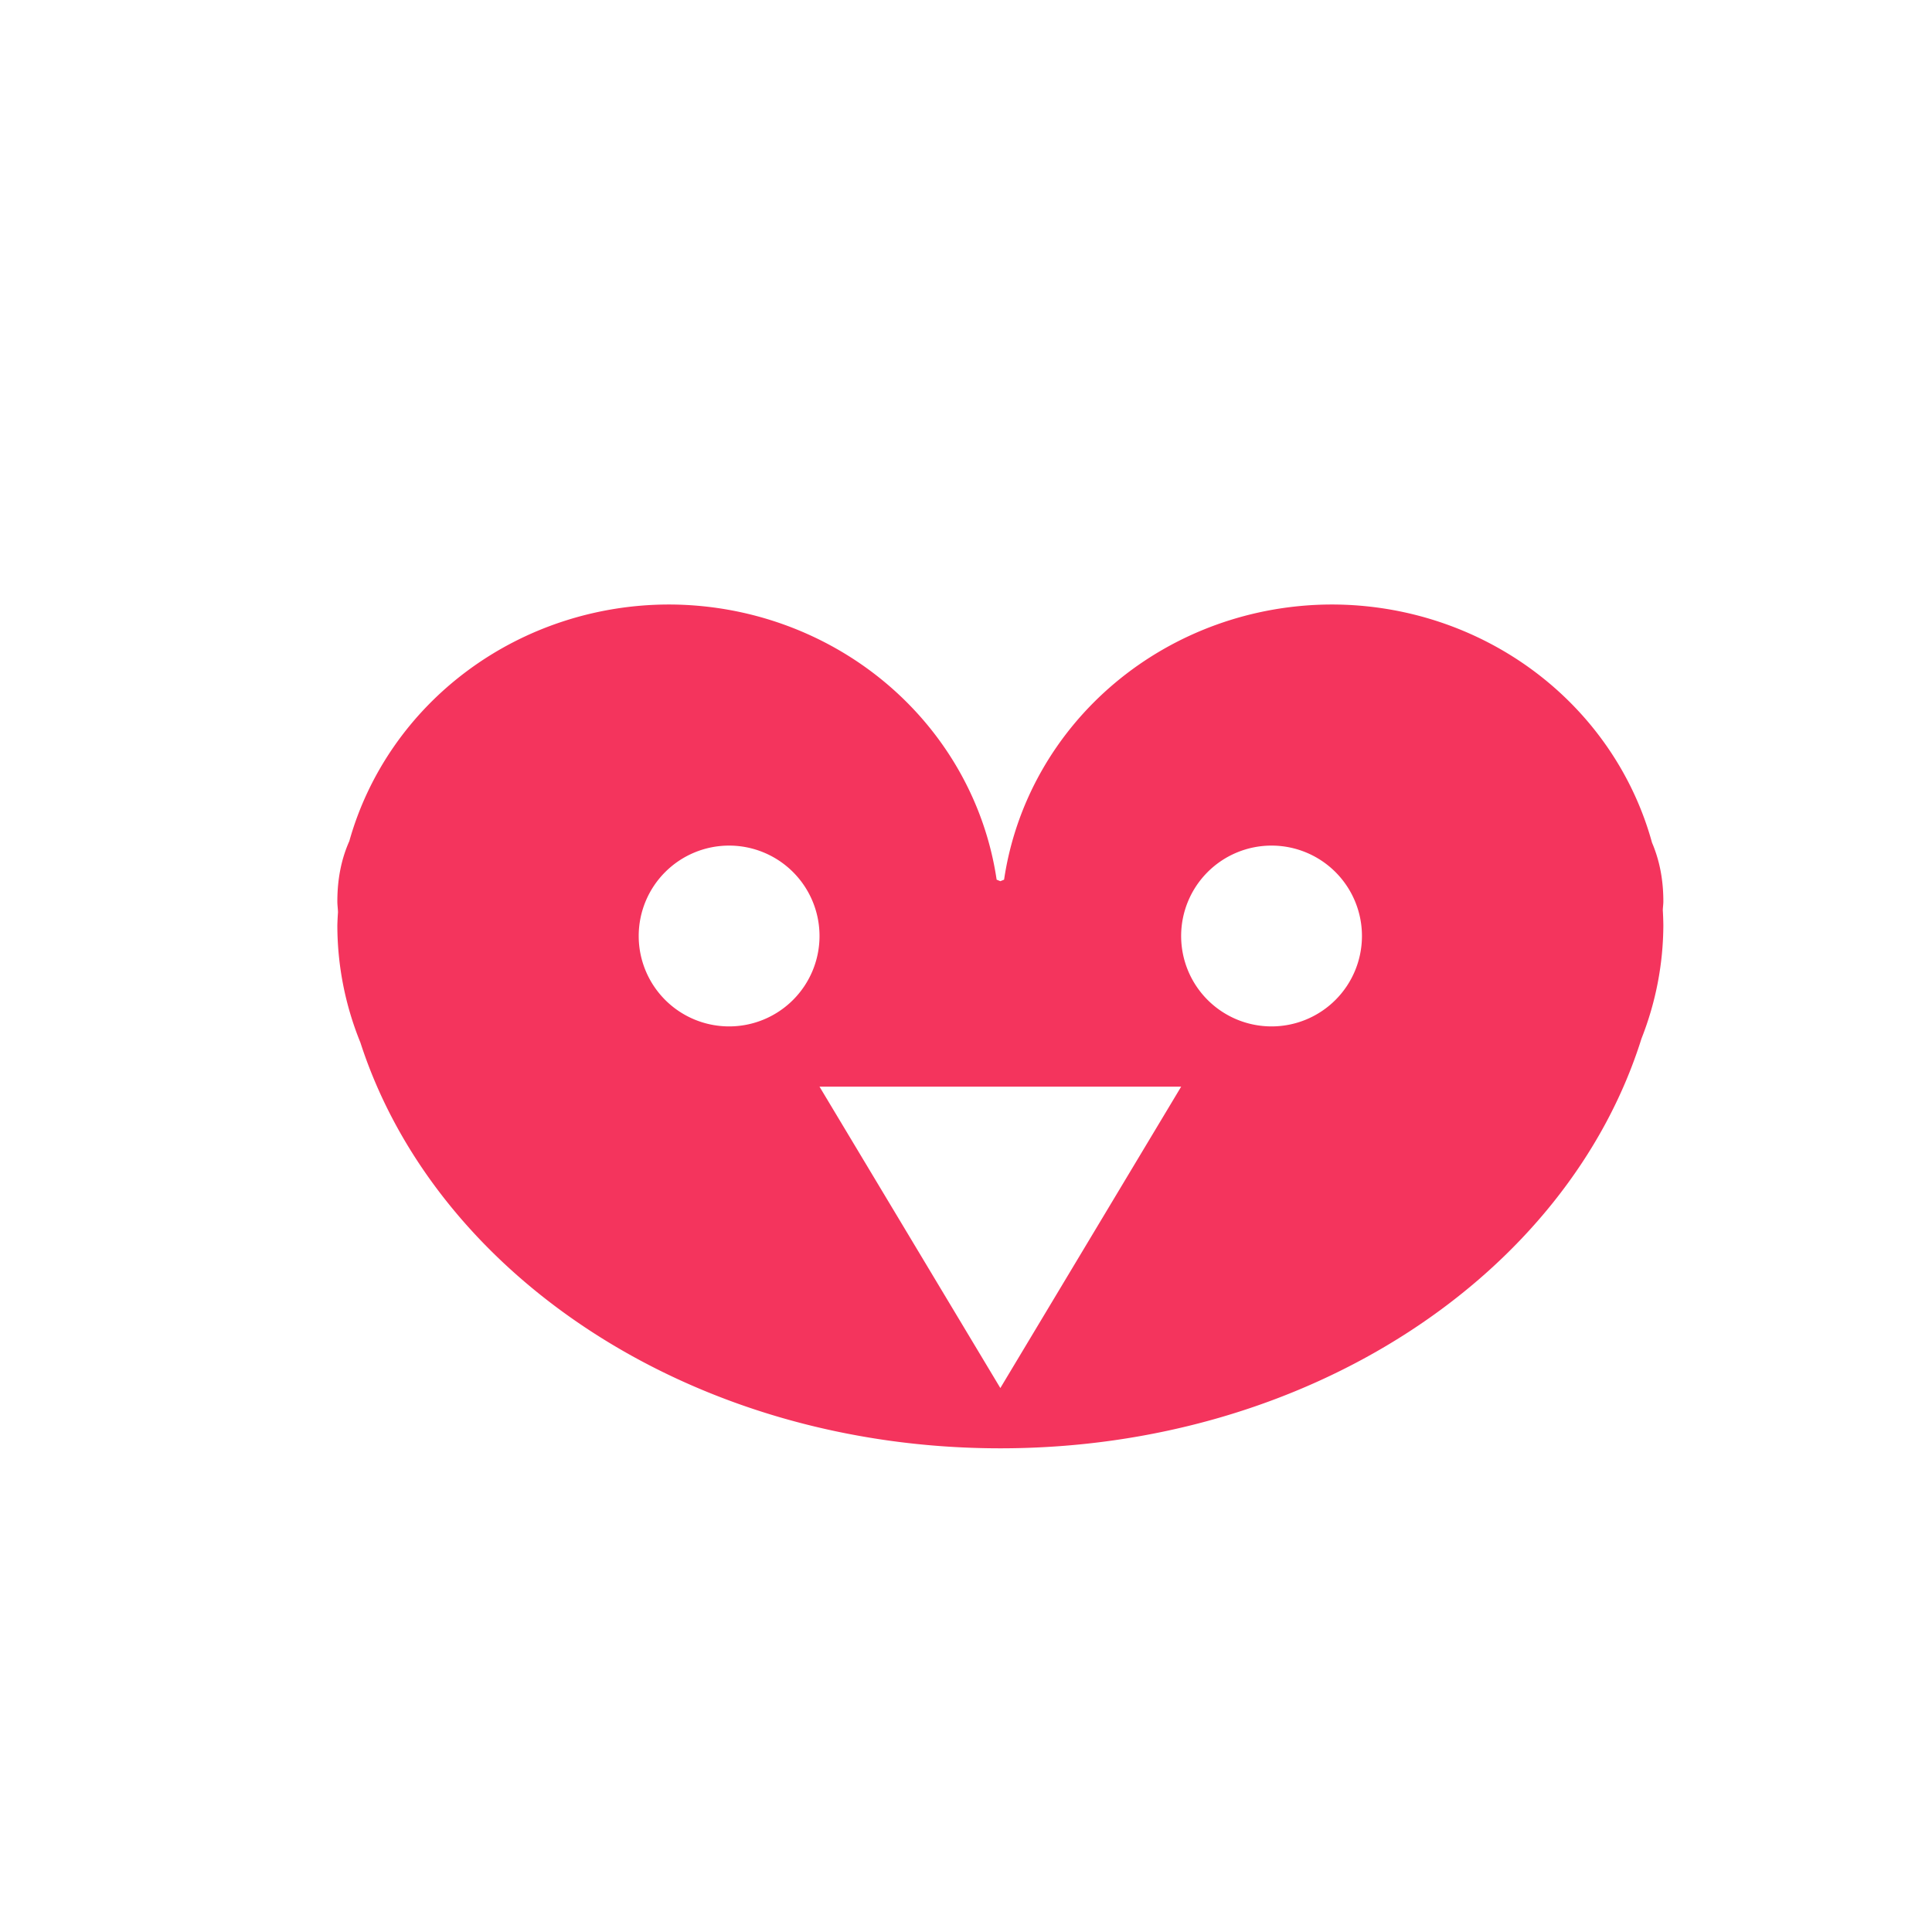<svg width="512" height="512" version="1.1" viewBox="0 0 512 512" xmlns="http://www.w3.org/2000/svg">
 <path d="m177.25 160.2a87.85 84.969 0 0 0-84.674 62.693c-1.994 4.487-3.175 9.716-3.175 15.998 0 0.962 0.143 1.894 0.17 2.852a87.85 84.969 0 0 0-0.17 3.439 87.85 84.969 0 0 0 6.112 31.116c20.024 61.876 88.262 107.52 169.59 107.52 81.791 0 150.33-46.173 169.91-108.59a87.85 84.969 0 0 0 5.792-30.046 87.85 84.969 0 0 0-0.145-3.963c0.015-0.783 0.145-1.542 0.145-2.328 0-6.088-1.125-11.18-3.003-15.579a87.85 84.969 0 0 0-84.847-63.112 87.85 84.969 0 0 0-86.863 72.925c-0.096 0.038-0.987 0.397-0.987 0.397 0 0-0.894-0.358-0.987-0.397a87.85 84.969 0 0 0-86.862-72.925zm15.973 63.891a23.959 23.959 0 0 1 23.958 23.959 23.959 23.959 0 0 1-23.958 23.958 23.959 23.959 0 0 1-23.959-23.958 23.959 23.959 0 0 1 23.959-23.959zm143.75 0a23.959 23.959 0 0 1 23.958 23.959 23.959 23.959 0 0 1-23.958 23.958 23.959 23.959 0 0 1-23.959-23.958 23.959 23.959 0 0 1 23.959-23.959zm-119.79 63.891h95.835l-23.958 39.932-23.959 39.932-23.959-39.932z" fill="#F4345D" stroke-width="15.973"/>
 <path d="m965.42-355.11a340.77 340.77 0 0 0-340.77 340.77 340.77 340.77 0 0 0 0.523 14.262 340.77 340.77 0 0 1 340.25-330.69 340.77 340.77 0 0 1 340.25 326.51 340.77 340.77 0 0 0 0.523-10.079 340.77 340.77 0 0 0-340.77-340.77z" fill="#F4345D" opacity=".1" stroke-width="24.341"/>
</svg>
